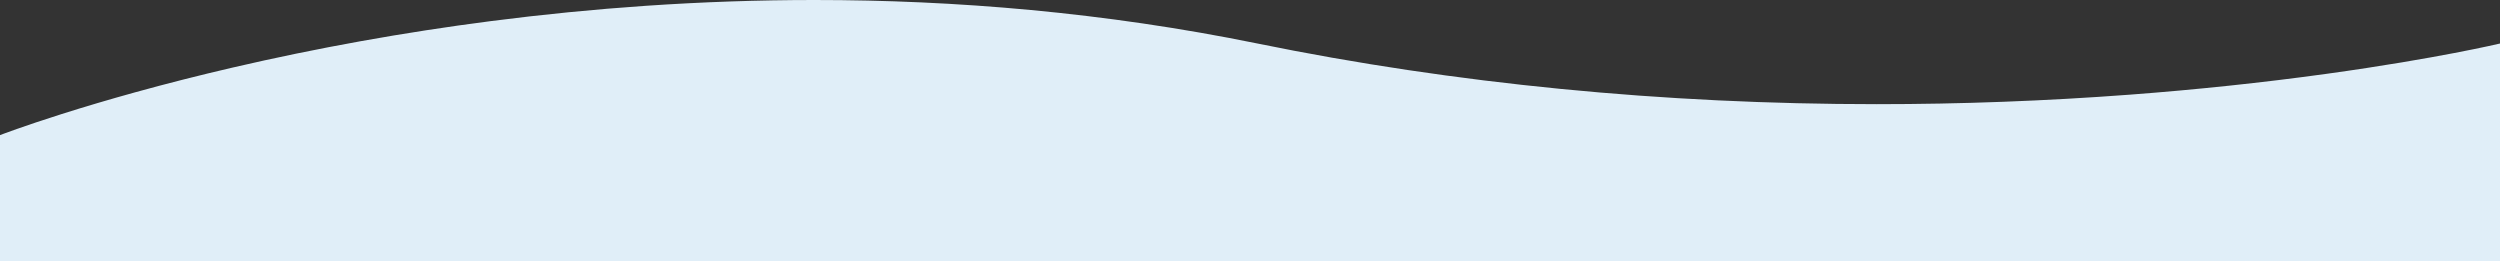 <svg xmlns="http://www.w3.org/2000/svg" width="1920" height="200.77" viewBox="0 0 1920 200.77">
  <rect x="0" y="0" width="1920" height="200.77" fill="#333333" stroke="none"/>
  <path id="Subtraction_3" data-name="Subtraction 3" d="M2073,200.768H153v-97l.015-.006c.713-.274,17.8-6.819,47.438-16.207,17.833-5.65,36.735-11.241,56.181-16.619,24.311-6.724,49.555-13.133,75.032-19.051,64.844-15.062,131.547-27.064,198.257-35.67C569.534,11.1,609.587,7.148,648.969,4.458,692.291,1.5,735.874,0,778.508,0c27.281,0,54.757.615,81.663,1.828C888.357,3.1,916.694,5.061,944.4,7.66c28.934,2.715,57.982,6.2,86.337,10.358,29.535,4.331,59.144,9.514,88,15.4C1270.172,64.329,1430.195,80,1594.358,80c64.5,0,129.794-2.449,194.077-7.278,51.425-3.863,102.323-9.25,151.279-16.011,43.558-6.016,77.477-12.028,98.262-16.012,22.4-4.294,34.9-7.249,35.025-7.278Z" transform="translate(-153 0.001)" fill="#E0EEF8"/>
</svg>
